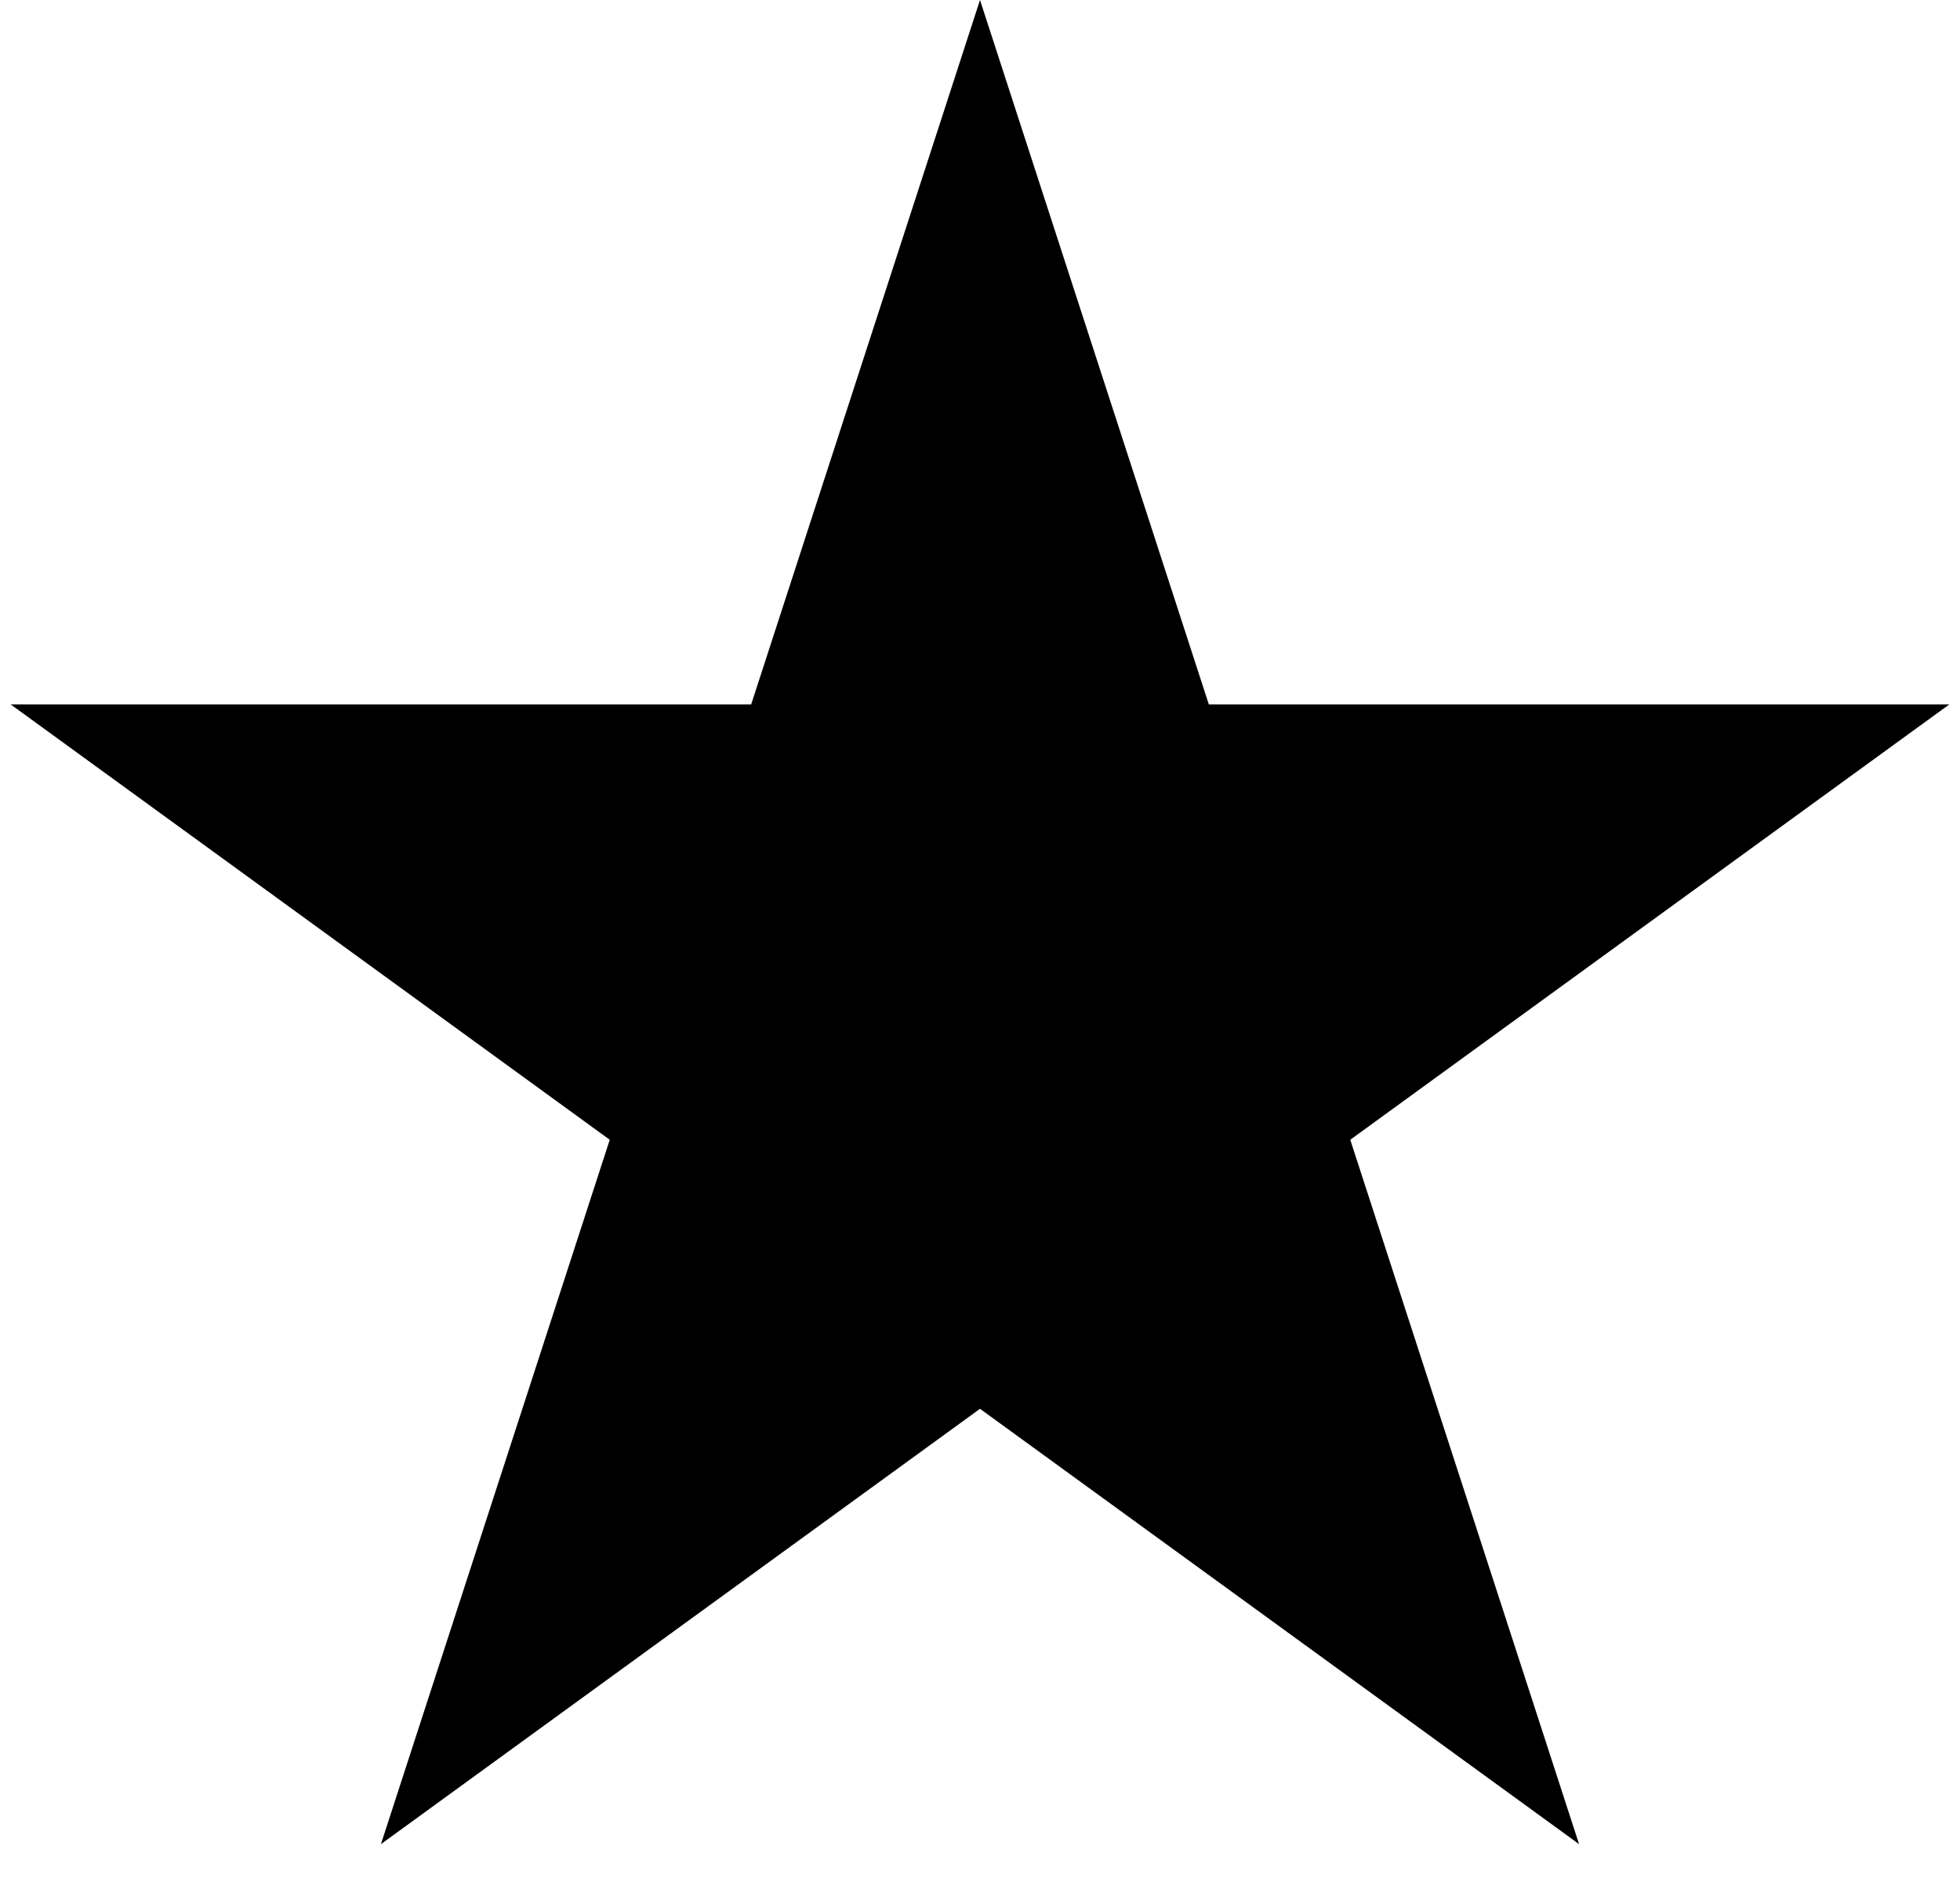 <svg width="25" height="24" viewBox="0 0 25 24" fill="none" xmlns="http://www.w3.org/2000/svg">
<path d="M12.5 1.618L14.943 9.137L15.055 9.483H15.419H23.325L16.929 14.13L16.635 14.344L16.747 14.689L19.19 22.208L12.794 17.561L12.5 17.348L12.206 17.561L5.81 22.208L8.253 14.689L8.365 14.344L8.071 14.13L1.675 9.483H9.581H9.945L10.057 9.137L12.5 1.618Z" fill="black" stroke="black"/>
</svg>
